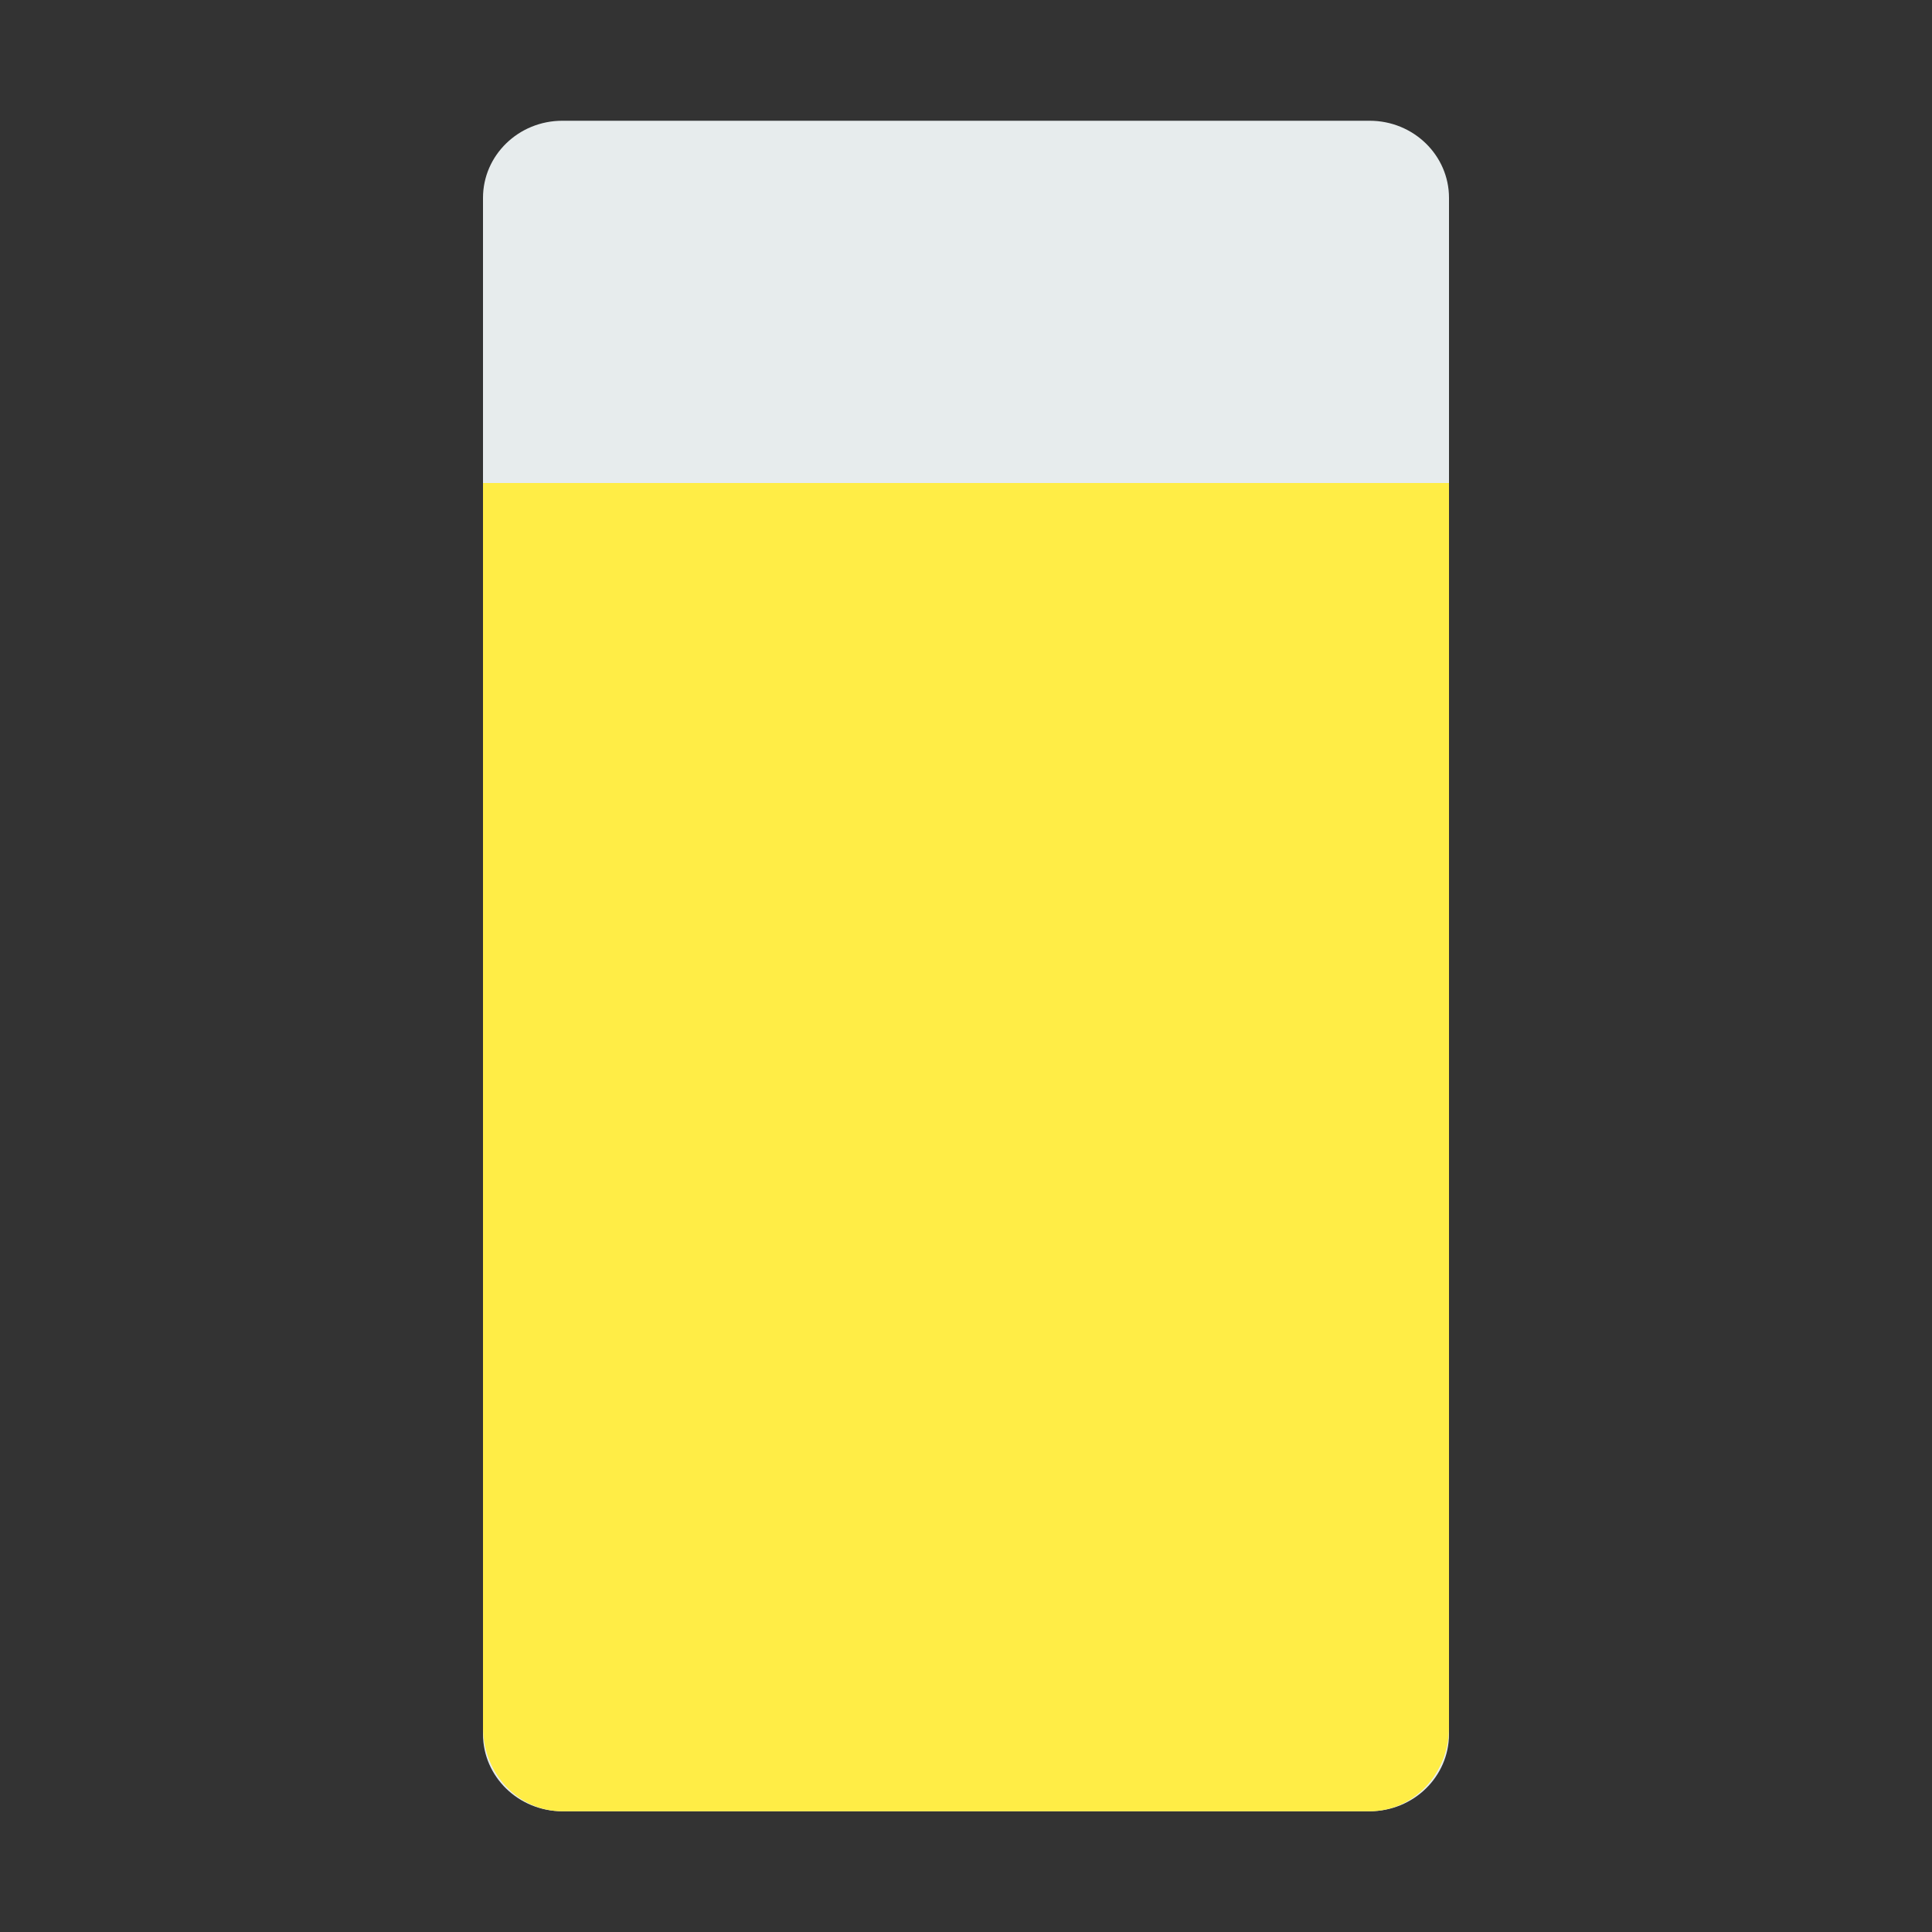 <?xml version="1.0" encoding="UTF-8" standalone="no"?>
<!-- Generator: Adobe Illustrator 19.0.0, SVG Export Plug-In . SVG Version: 6.00 Build 0)  -->

<svg
   xmlns:dc="http://purl.org/dc/elements/1.1/"
   xmlns:cc="http://creativecommons.org/ns#"
   xmlns:rdf="http://www.w3.org/1999/02/22-rdf-syntax-ns#"
   xmlns:svg="http://www.w3.org/2000/svg"
   xmlns="http://www.w3.org/2000/svg"
   xmlns:sodipodi="http://sodipodi.sourceforge.net/DTD/sodipodi-0.dtd"
   xmlns:inkscape="http://www.inkscape.org/namespaces/inkscape"
   version="1.1"
   id="Capa_1"
   x="0px"
   y="0px"
   viewBox="0 0 64 64"
   xml:space="preserve"
   sodipodi:docname="match-80.svg"
   inkscape:version="0.92.4 5da689c313, 2019-01-14"
   width="64"
   height="64"
   inkscape:export-filename="/home/phw/devel/musicbrainz/picard/resources/img-src/match-80.png"
   inkscape:export-xdpi="24"
   inkscape:export-ydpi="24"><rect x="0" y="0" width="64" height="64" fill="#333333" stroke="none"/><defs
     id="defs41" /><sodipodi:namedview
     pagecolor="#ffffff"
     bordercolor="#666666"
     borderopacity="1"
     objecttolerance="10"
     gridtolerance="10"
     guidetolerance="10"
     inkscape:pageopacity="0"
     inkscape:pageshadow="2"
     inkscape:window-width="1920"
     inkscape:window-height="1016"
     id="namedview39"
     showgrid="false"
     inkscape:zoom="4.0689655"
     inkscape:cx="-25.067797"
     inkscape:cy="27.525423"
     inkscape:window-x="1920"
     inkscape:window-y="27"
     inkscape:window-maximized="0"
     inkscape:current-layer="Capa_1" /><path
     style="fill:#e7eced;stroke-width:1.052"
     d="M 45.372,60 H 18.628 C 17.177,60 16,58.856 16,57.445 V 6.555 C 16,5.144 17.177,4 18.628,4 H 45.372 C 46.823,4 48,5.144 48,6.555 V 57.445 C 48,58.856 46.823,60 45.372,60 Z"
     id="path4"
     inkscape:connector-curvature="0" /><path
     style="fill:#ffed46;fill-opacity:1;stroke-width:1.097"
     d="M 16,16 V 57.22 C 16,58.756 17.177,60 18.628,60 H 45.372 C 46.823,60 48,58.756 48,57.22 V 16 Z"
     id="path6"
     inkscape:connector-curvature="0" /><g
     id="g8"
     transform="translate(0,4)" /><g
     id="g10"
     transform="translate(0,4)" /><g
     id="g12"
     transform="translate(0,4)" /><g
     id="g14"
     transform="translate(0,4)" /><g
     id="g16"
     transform="translate(0,4)" /><g
     id="g18"
     transform="translate(0,4)" /><g
     id="g20"
     transform="translate(0,4)" /><g
     id="g22"
     transform="translate(0,4)" /><g
     id="g24"
     transform="translate(0,4)" /><g
     id="g26"
     transform="translate(0,4)" /><g
     id="g28"
     transform="translate(0,4)" /><g
     id="g30"
     transform="translate(0,4)" /><g
     id="g32"
     transform="translate(0,4)" /><g
     id="g34"
     transform="translate(0,4)" /><g
     id="g36"
     transform="translate(0,4)" /></svg>